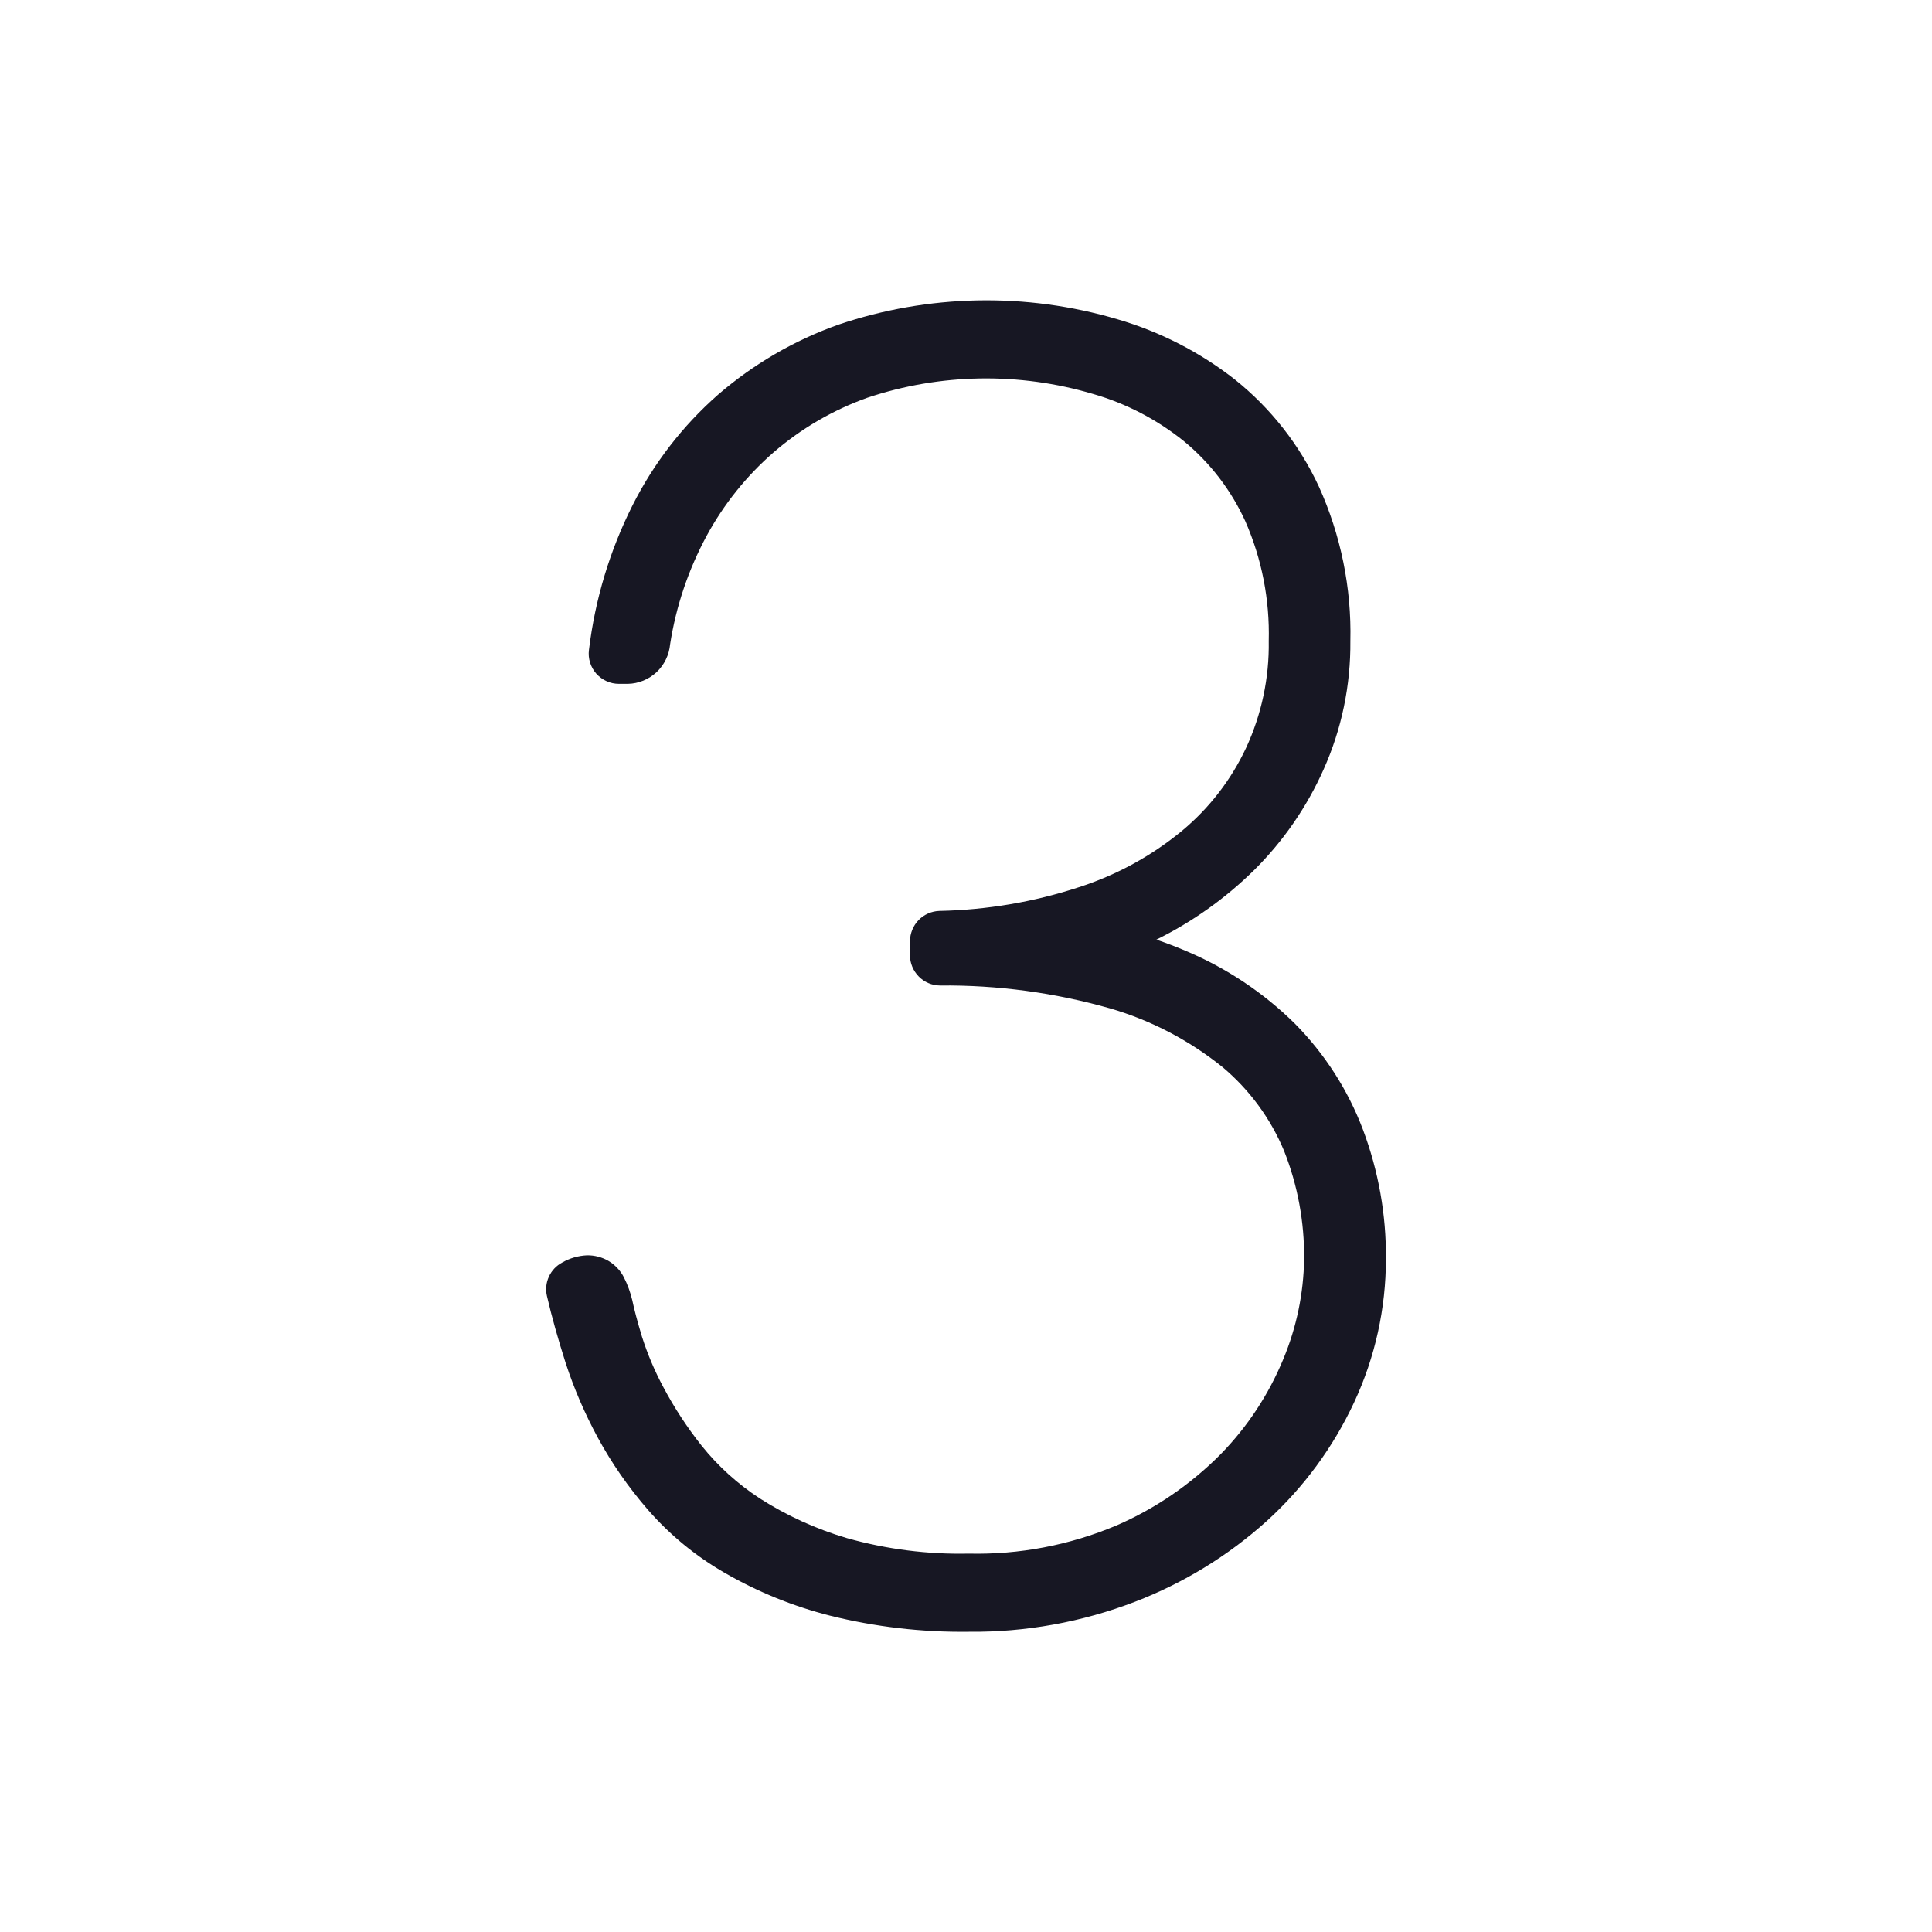<svg width="20" height="20" viewBox="0 0 20 20" fill="none" xmlns="http://www.w3.org/2000/svg">
<g clip-path="url(#clip0_10314_145847)">
<path d="M10.028 16.892C9.544 16.898 9.061 16.842 8.592 16.725C8.21 16.628 7.843 16.479 7.502 16.282C7.203 16.11 6.935 15.89 6.708 15.63C6.508 15.4 6.333 15.149 6.187 14.88C6.054 14.634 5.943 14.377 5.856 14.111C5.777 13.863 5.712 13.633 5.662 13.417C5.646 13.35 5.653 13.279 5.682 13.216C5.711 13.152 5.76 13.101 5.821 13.069C5.899 13.024 5.987 12.999 6.077 12.995C6.155 12.994 6.232 13.014 6.299 13.053C6.366 13.093 6.421 13.151 6.457 13.22C6.496 13.296 6.525 13.376 6.545 13.459C6.565 13.555 6.597 13.676 6.646 13.839C6.704 14.02 6.778 14.195 6.868 14.362C6.981 14.575 7.114 14.778 7.264 14.967C7.435 15.18 7.638 15.363 7.866 15.512C8.146 15.691 8.45 15.829 8.769 15.923C9.178 16.038 9.602 16.092 10.028 16.083C10.551 16.095 11.071 15.996 11.554 15.793C11.959 15.618 12.326 15.367 12.637 15.053C12.914 14.77 13.134 14.435 13.285 14.069C13.422 13.74 13.495 13.389 13.5 13.033C13.504 12.651 13.434 12.272 13.294 11.917C13.154 11.579 12.935 11.281 12.655 11.046C12.312 10.77 11.918 10.563 11.495 10.44C10.921 10.276 10.326 10.196 9.73 10.202C9.647 10.201 9.569 10.168 9.511 10.109C9.453 10.05 9.42 9.971 9.42 9.889V9.743C9.421 9.662 9.452 9.584 9.509 9.525C9.565 9.467 9.642 9.433 9.723 9.43C10.214 9.42 10.7 9.338 11.167 9.185C11.558 9.059 11.921 8.861 12.238 8.599C12.519 8.365 12.745 8.072 12.9 7.741C13.06 7.395 13.14 7.017 13.134 6.636C13.145 6.21 13.063 5.787 12.892 5.397C12.745 5.074 12.526 4.789 12.252 4.564C11.975 4.342 11.658 4.177 11.318 4.079C10.552 3.851 9.734 3.864 8.977 4.118C8.622 4.245 8.294 4.436 8.009 4.682C7.728 4.926 7.493 5.219 7.315 5.547C7.126 5.897 6.998 6.276 6.937 6.669C6.927 6.779 6.877 6.882 6.797 6.958C6.716 7.033 6.61 7.077 6.5 7.079H6.407C6.363 7.079 6.319 7.07 6.278 7.051C6.238 7.033 6.202 7.006 6.172 6.973C6.143 6.94 6.121 6.9 6.108 6.858C6.095 6.816 6.091 6.771 6.097 6.727C6.16 6.206 6.312 5.7 6.548 5.231C6.767 4.796 7.068 4.406 7.434 4.085C7.8 3.769 8.221 3.524 8.676 3.362C9.611 3.045 10.621 3.025 11.568 3.305C12.01 3.434 12.423 3.646 12.785 3.93C13.156 4.227 13.453 4.606 13.653 5.037C13.88 5.539 13.992 6.086 13.979 6.636C13.983 7.094 13.889 7.548 13.702 7.965C13.528 8.355 13.284 8.709 12.981 9.009C12.684 9.301 12.344 9.543 11.971 9.727C12.073 9.762 12.173 9.8 12.269 9.841C12.693 10.018 13.079 10.275 13.406 10.598C13.714 10.91 13.954 11.283 14.109 11.693C14.27 12.121 14.351 12.575 14.347 13.033C14.347 13.545 14.235 14.051 14.019 14.515C13.802 14.981 13.495 15.399 13.114 15.745C12.715 16.105 12.252 16.388 11.75 16.581C11.201 16.792 10.616 16.898 10.028 16.892Z" fill="#171723"/>
</g>
<defs>
<clipPath id="clip0_10314_145847">
<rect width="20" height="20" fill="white"/>
</clipPath>
</defs>
</svg>

